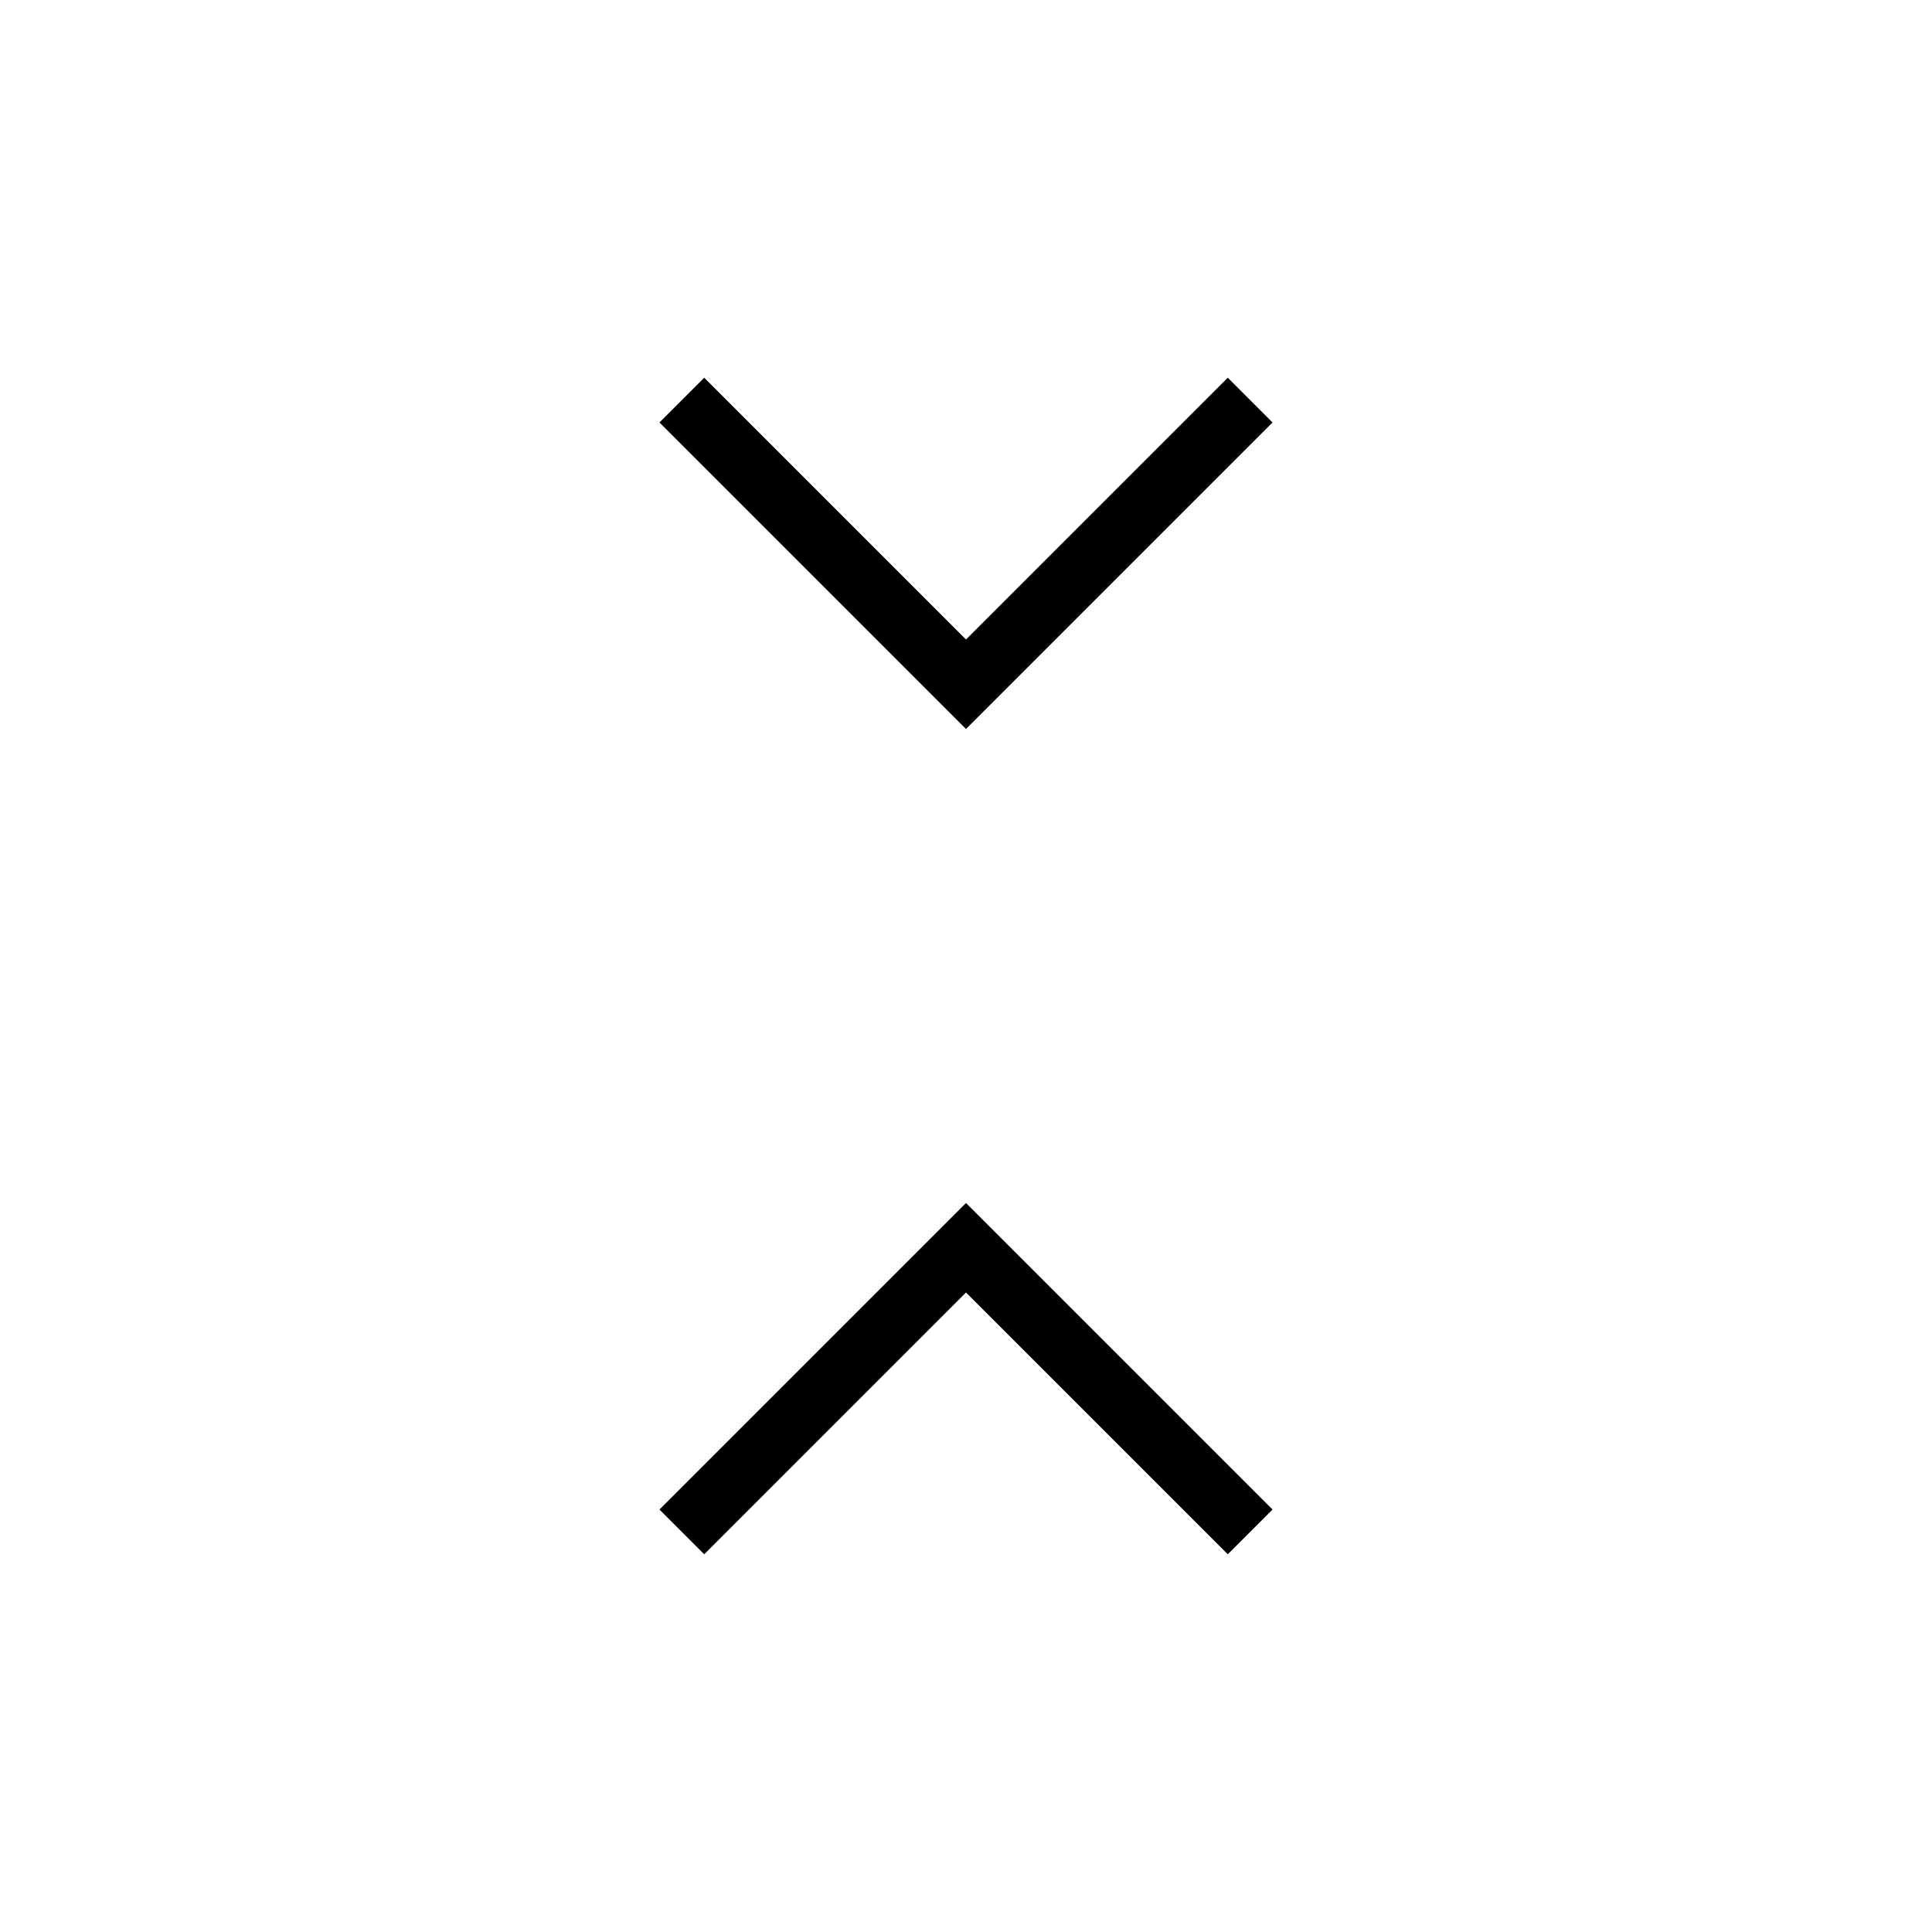 <svg xmlns="http://www.w3.org/2000/svg" width="48" height="48" viewBox="0 -960 960 960"><path d="m349.92-187.69-22.23-22.23L480-362.23l152.31 152.31-22.23 22.23L480-317.77 349.92-187.69ZM480-597.77 327.69-750.08l22.23-22.23L480-642.23l130.08-130.08 22.23 22.23L480-597.77Z"/></svg>
